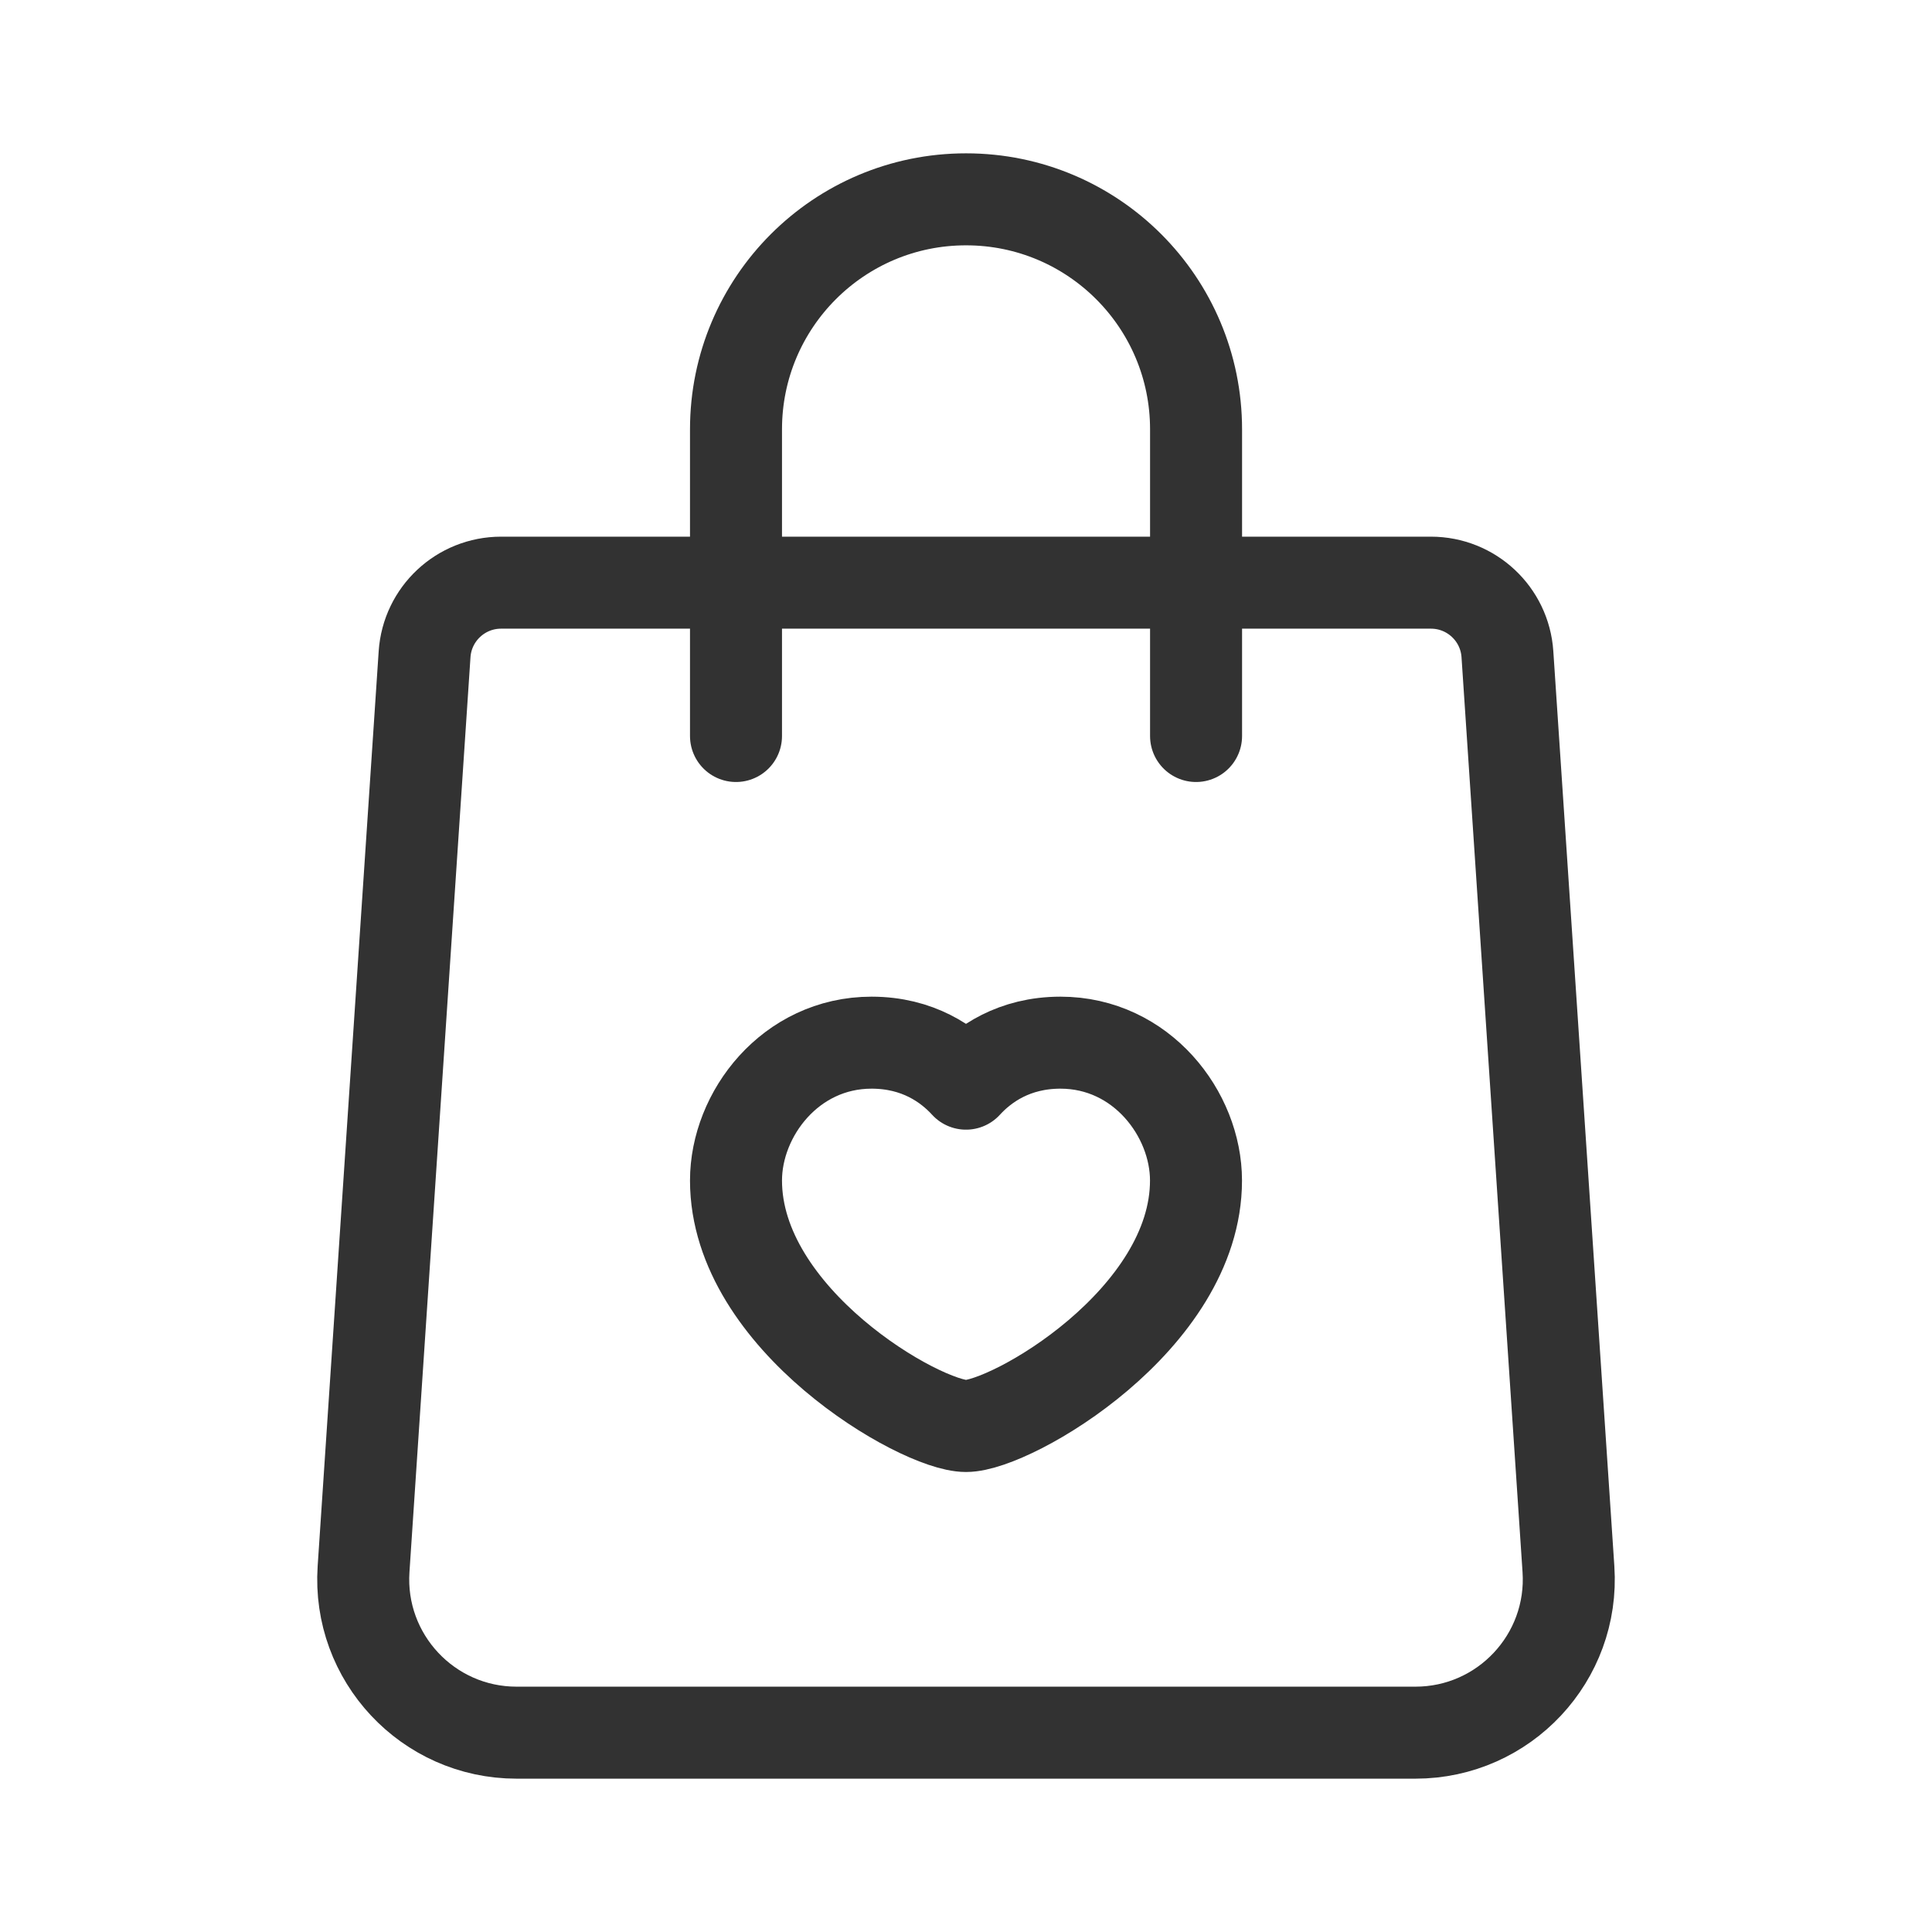 <?xml version="1.0" encoding="utf-8"?>
<svg width="63px" height="63px" viewBox="0 0 63 63" version="1.1" xmlns:xlink="http://www.w3.org/1999/xlink" xmlns="http://www.w3.org/2000/svg">
  <g id="Bag,-Gift,-Package,-Pack,-Heart" transform="translate(1.5 1.5)">
    <path d="M0 0L60 0L60 60L0 60L0 0Z" id="Path" fill="none" fill-rule="evenodd" stroke="none" />
    <path d="M34.816 4.44089e-15L4.496 4.44089e-15C3.179 4.44089e-15 2.089 1.02 2.001 2.333L0.011 32.167C-0.181 35.053 2.109 37.5 5.001 37.5L34.311 37.5C37.204 37.5 39.494 35.053 39.301 32.167L37.311 2.333C37.224 1.02 36.134 0 34.816 4.44089e-15Z" transform="translate(10.344 17.5)" id="Path" fill="none" fill-rule="evenodd" stroke="#323232" stroke-width="3" stroke-linecap="round" stroke-linejoin="round" />
    <path d="M15.002 17.5L15.002 7.5L15.002 7.5L15.002 7.5C15.002 3.357 11.645 0 7.503 0L7.5 0C3.357 0 0 3.357 0 7.5L0 7.5L0 7.5L0 17.5" transform="translate(22.5 5)" id="Path" fill="none" fill-rule="evenodd" stroke="#323232" stroke-width="3" stroke-linecap="round" stroke-linejoin="round" />
    <path d="M7.5 1.337C8.075 0.708 9.068 0 10.58 0C13.225 0 15 2.328 15 4.495C15 9.027 8.982 12.5 7.5 12.5C6.018 12.5 0 9.027 0 4.495C0 2.328 1.775 0 4.42 0C5.933 0 6.925 0.708 7.5 1.337Z" transform="translate(22.5 32.5)" id="Path" fill="none" fill-rule="evenodd" stroke="#323232" stroke-width="3" stroke-linecap="round" stroke-linejoin="round" />
  </g>
</svg>